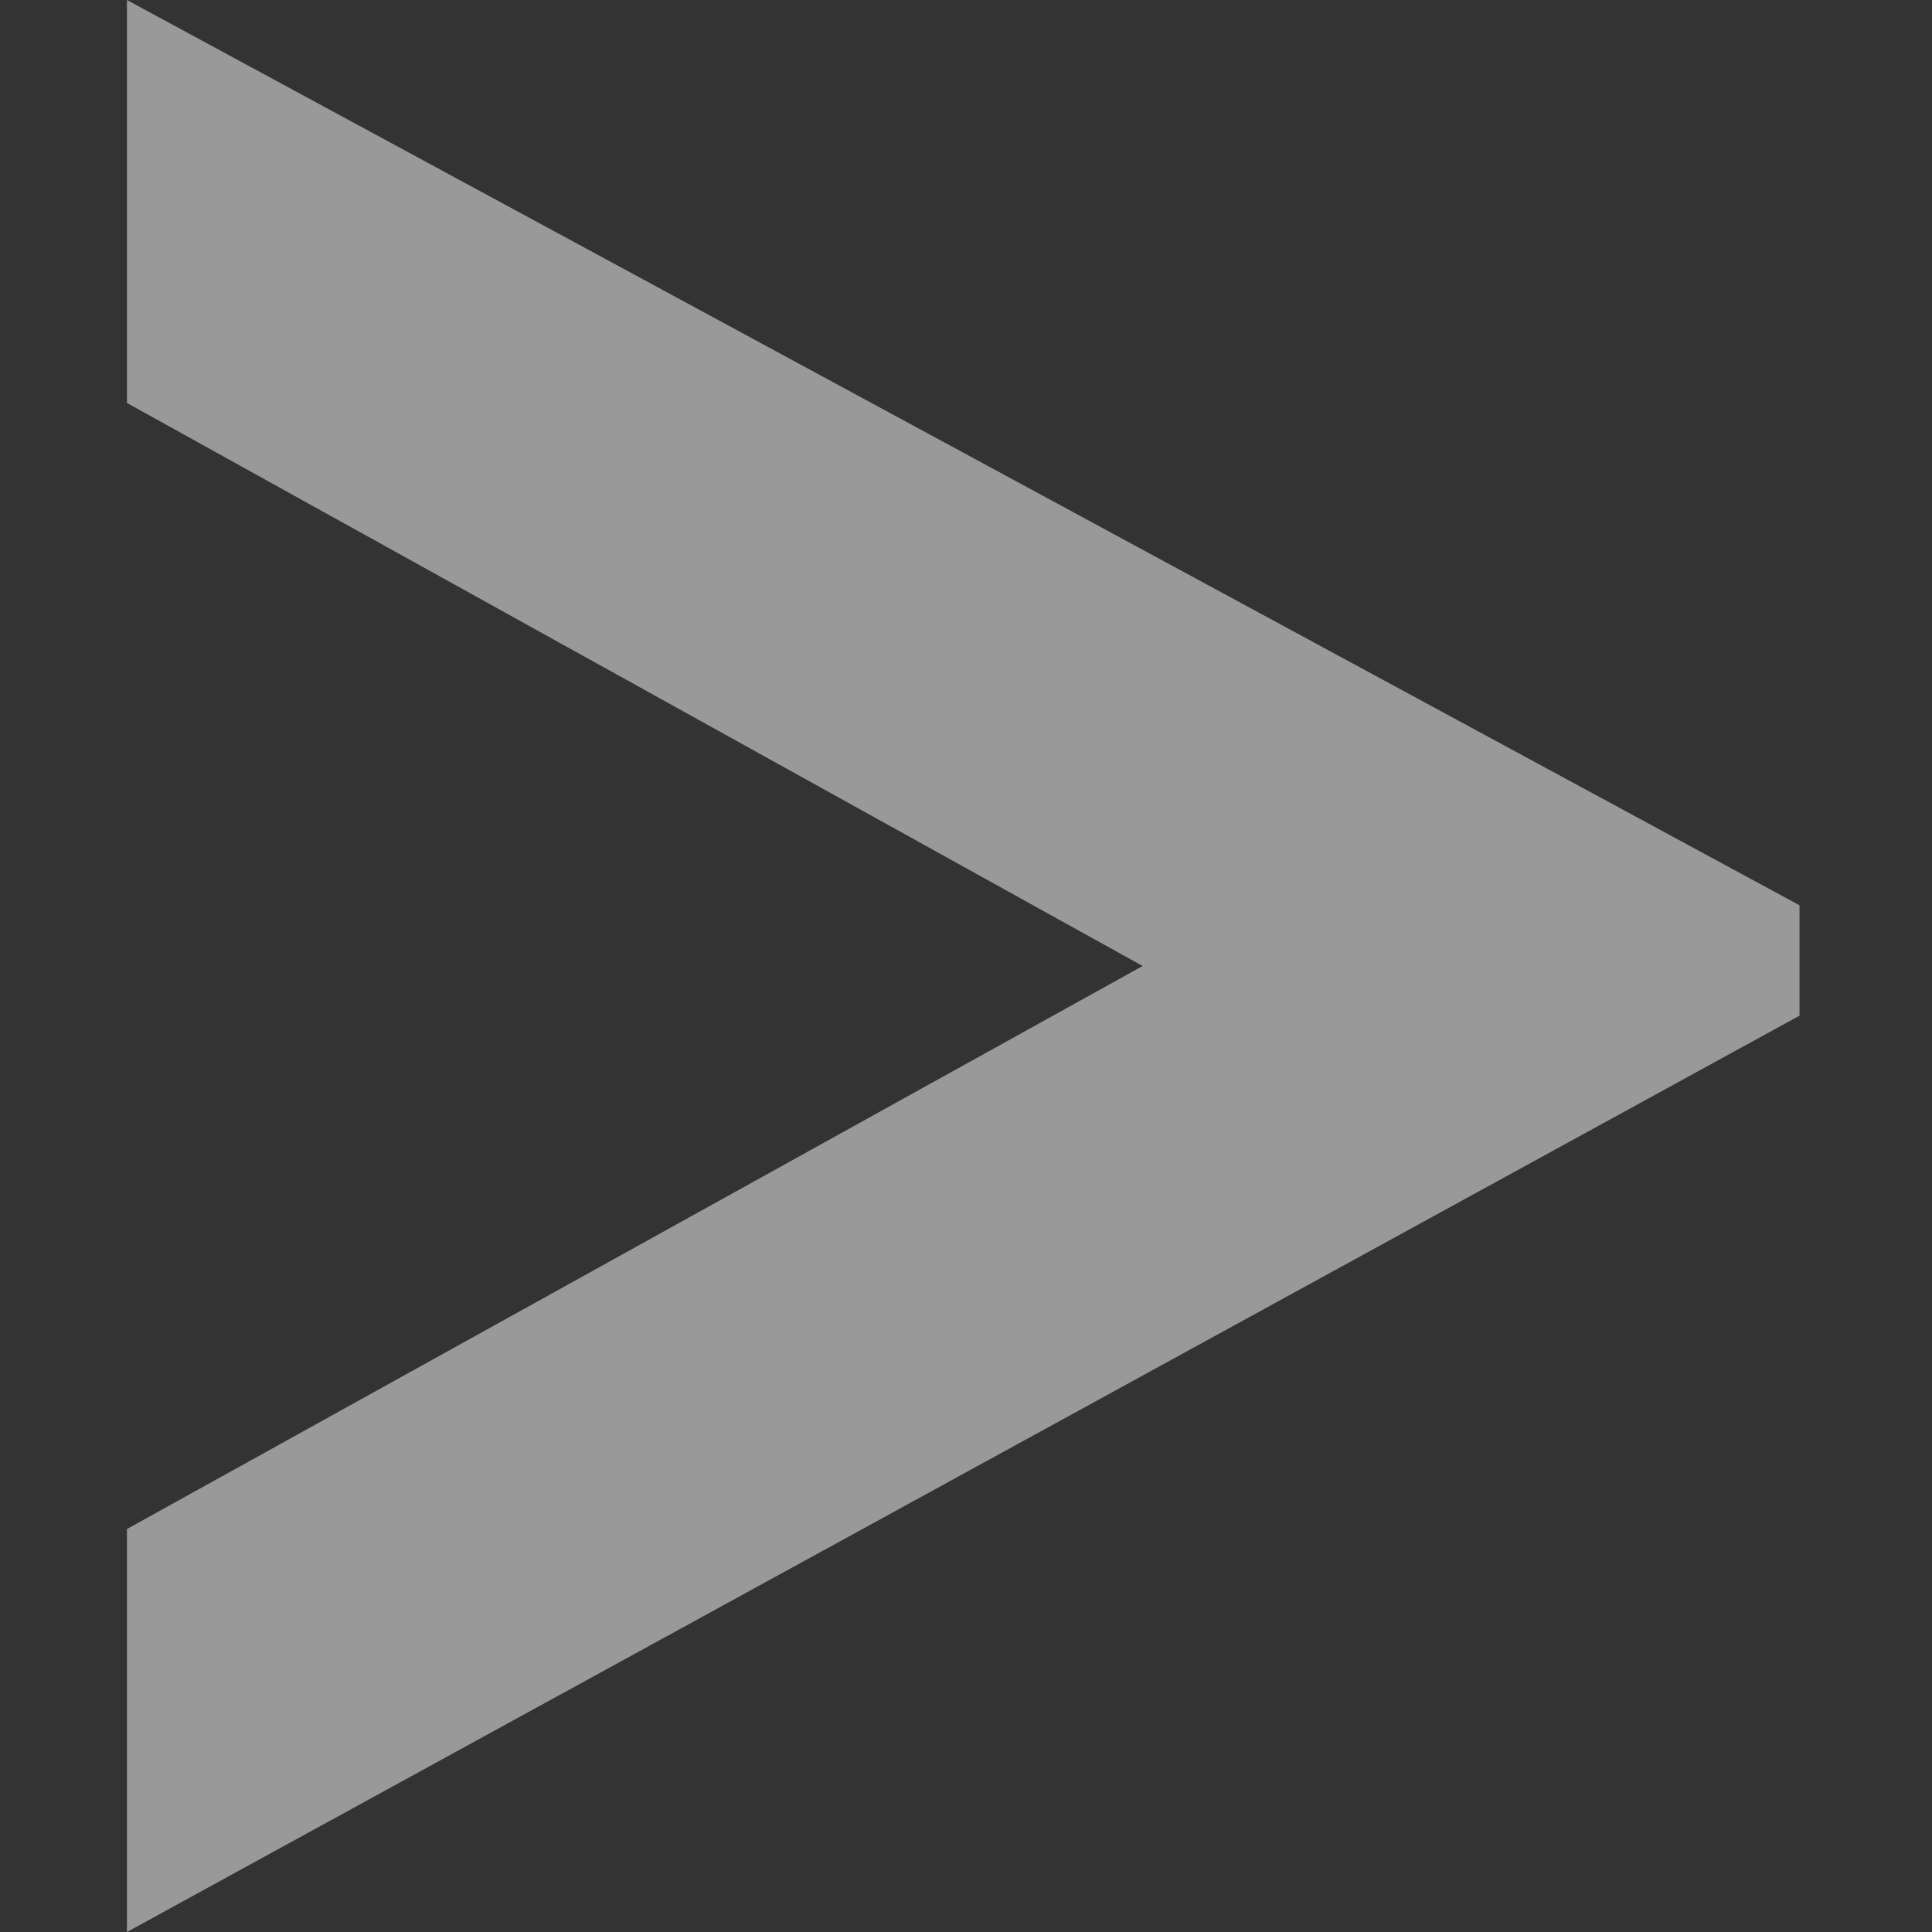 <?xml version="1.0" encoding="utf-8"?>
<!-- Generator: Adobe Illustrator 17.1.0, SVG Export Plug-In . SVG Version: 6.00 Build 0)  -->
<!DOCTYPE svg PUBLIC "-//W3C//DTD SVG 1.1//EN" "http://www.w3.org/Graphics/SVG/1.1/DTD/svg11.dtd">
<svg version="1.1" id="Layer_1" xmlns="http://www.w3.org/2000/svg" xmlns:xlink="http://www.w3.org/1999/xlink" x="0px" y="0px"
	 width="35px" height="35px" viewBox="0 0 35 35" enable-background="new 0 0 35 35" xml:space="preserve">
<rect x="0" y="0" width="35" height="35" fill="#333333" stroke="none"/>
<g id="zoom">
</g>
<g id="btn_x5F_line">
</g>
<g id="sidebar_x5F_btn">
</g>
<g id="top_x5F_socials">
</g>
<g id="testimonials_x5F_txt_x5F_bg">
</g>
<g id="jcarousel_x5F_next">
	<g opacity="0.5">
		<path fill="#FFFFFF" d="M2.3,0l30.3,16.4v2L2.3,35v-7.3l18.4-10.2L2.3,7.3V0z"/>
	</g>
</g>
<g id="jcarousel_x5F_prev">
</g>
<g id="top_x5F_btn">
</g>
</svg>
